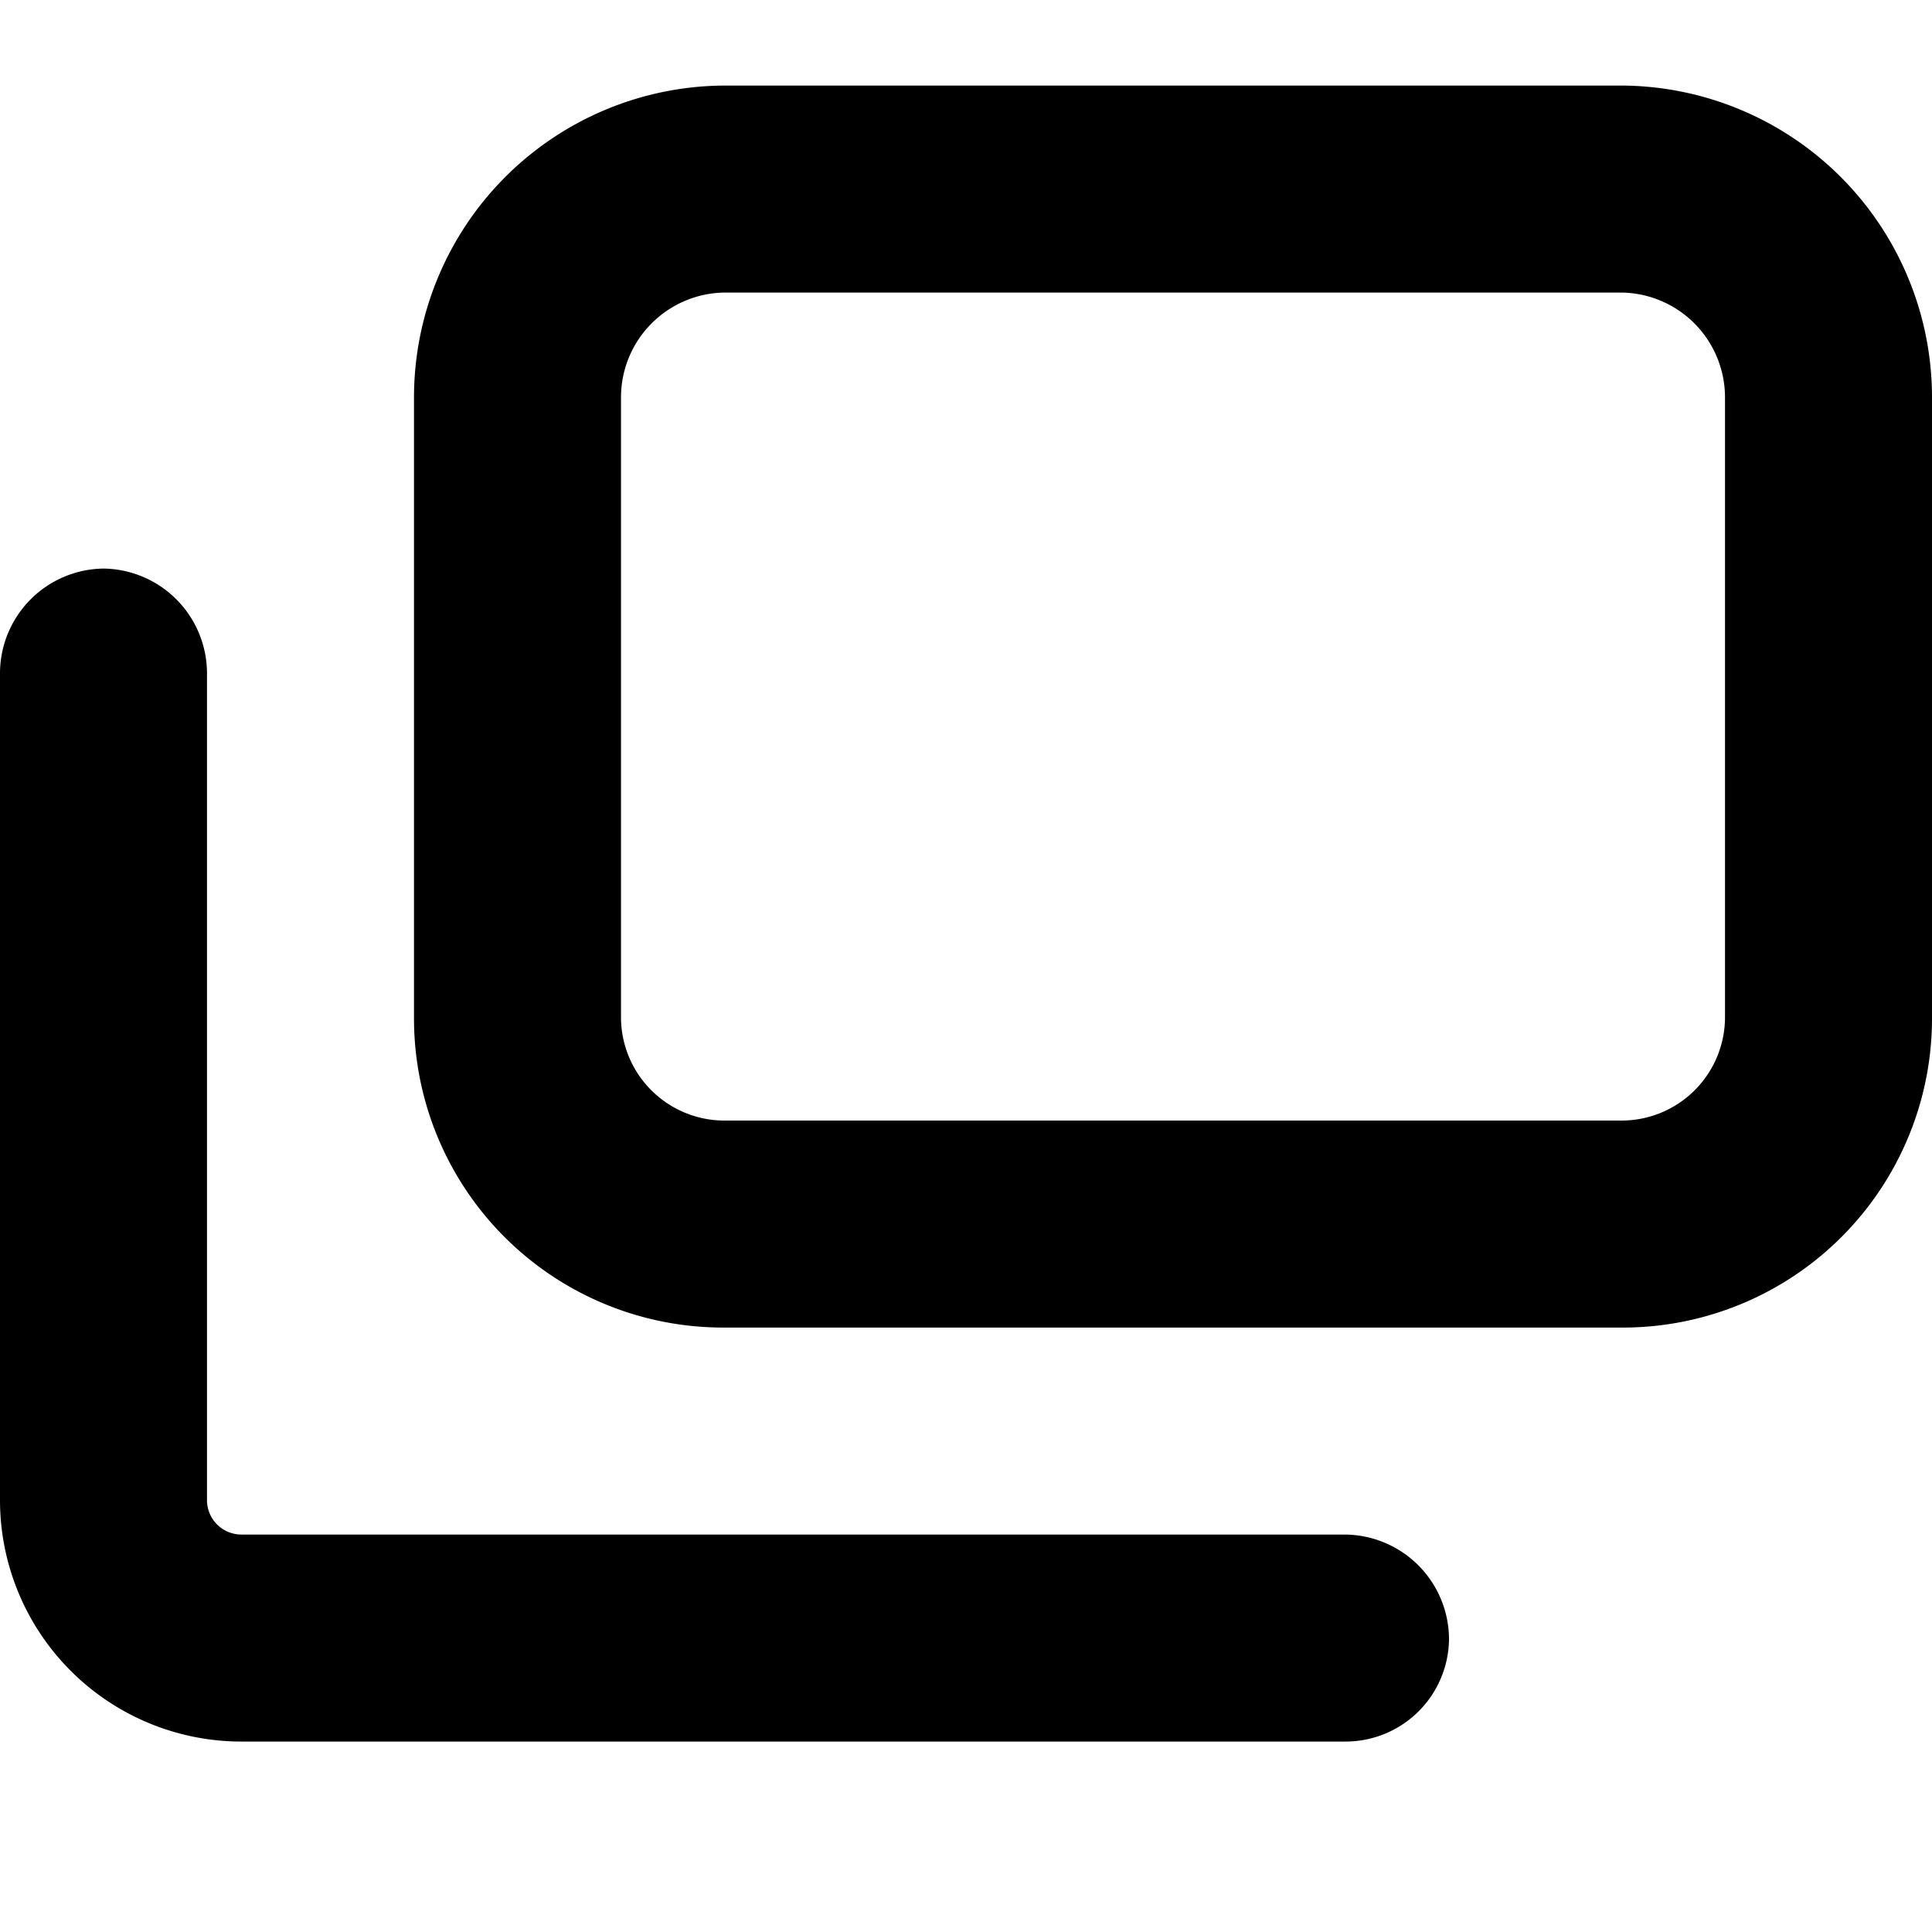 <svg xmlns="http://www.w3.org/2000/svg" viewBox="0 0 14 14">
  <g>
    <path d="M11.75,9.62H5.25A2.24,2.24,0,0,1,3,7.38V2.88A2.26,2.26,0,0,1,5.25.62h6.5A2.26,2.26,0,0,1,14,2.88v4.5A2.24,2.24,0,0,1,11.75,9.62Zm-6.5-7.5a.76.76,0,0,0-.75.76v4.5a.75.75,0,0,0,.75.74h6.5a.75.75,0,0,0,.75-.74V2.88a.76.76,0,0,0-.75-.76Z" style="fill: #000001"/>
    <path d="M10.5,11.88a.75.75,0,0,1-.75.74h-8A1.75,1.75,0,0,1,0,10.88v-6a.76.76,0,0,1,.75-.76.76.76,0,0,1,.75.76v6a.25.25,0,0,0,.25.24h8A.76.76,0,0,1,10.5,11.88Z" style="fill: #000001"/>
  </g>
</svg>
